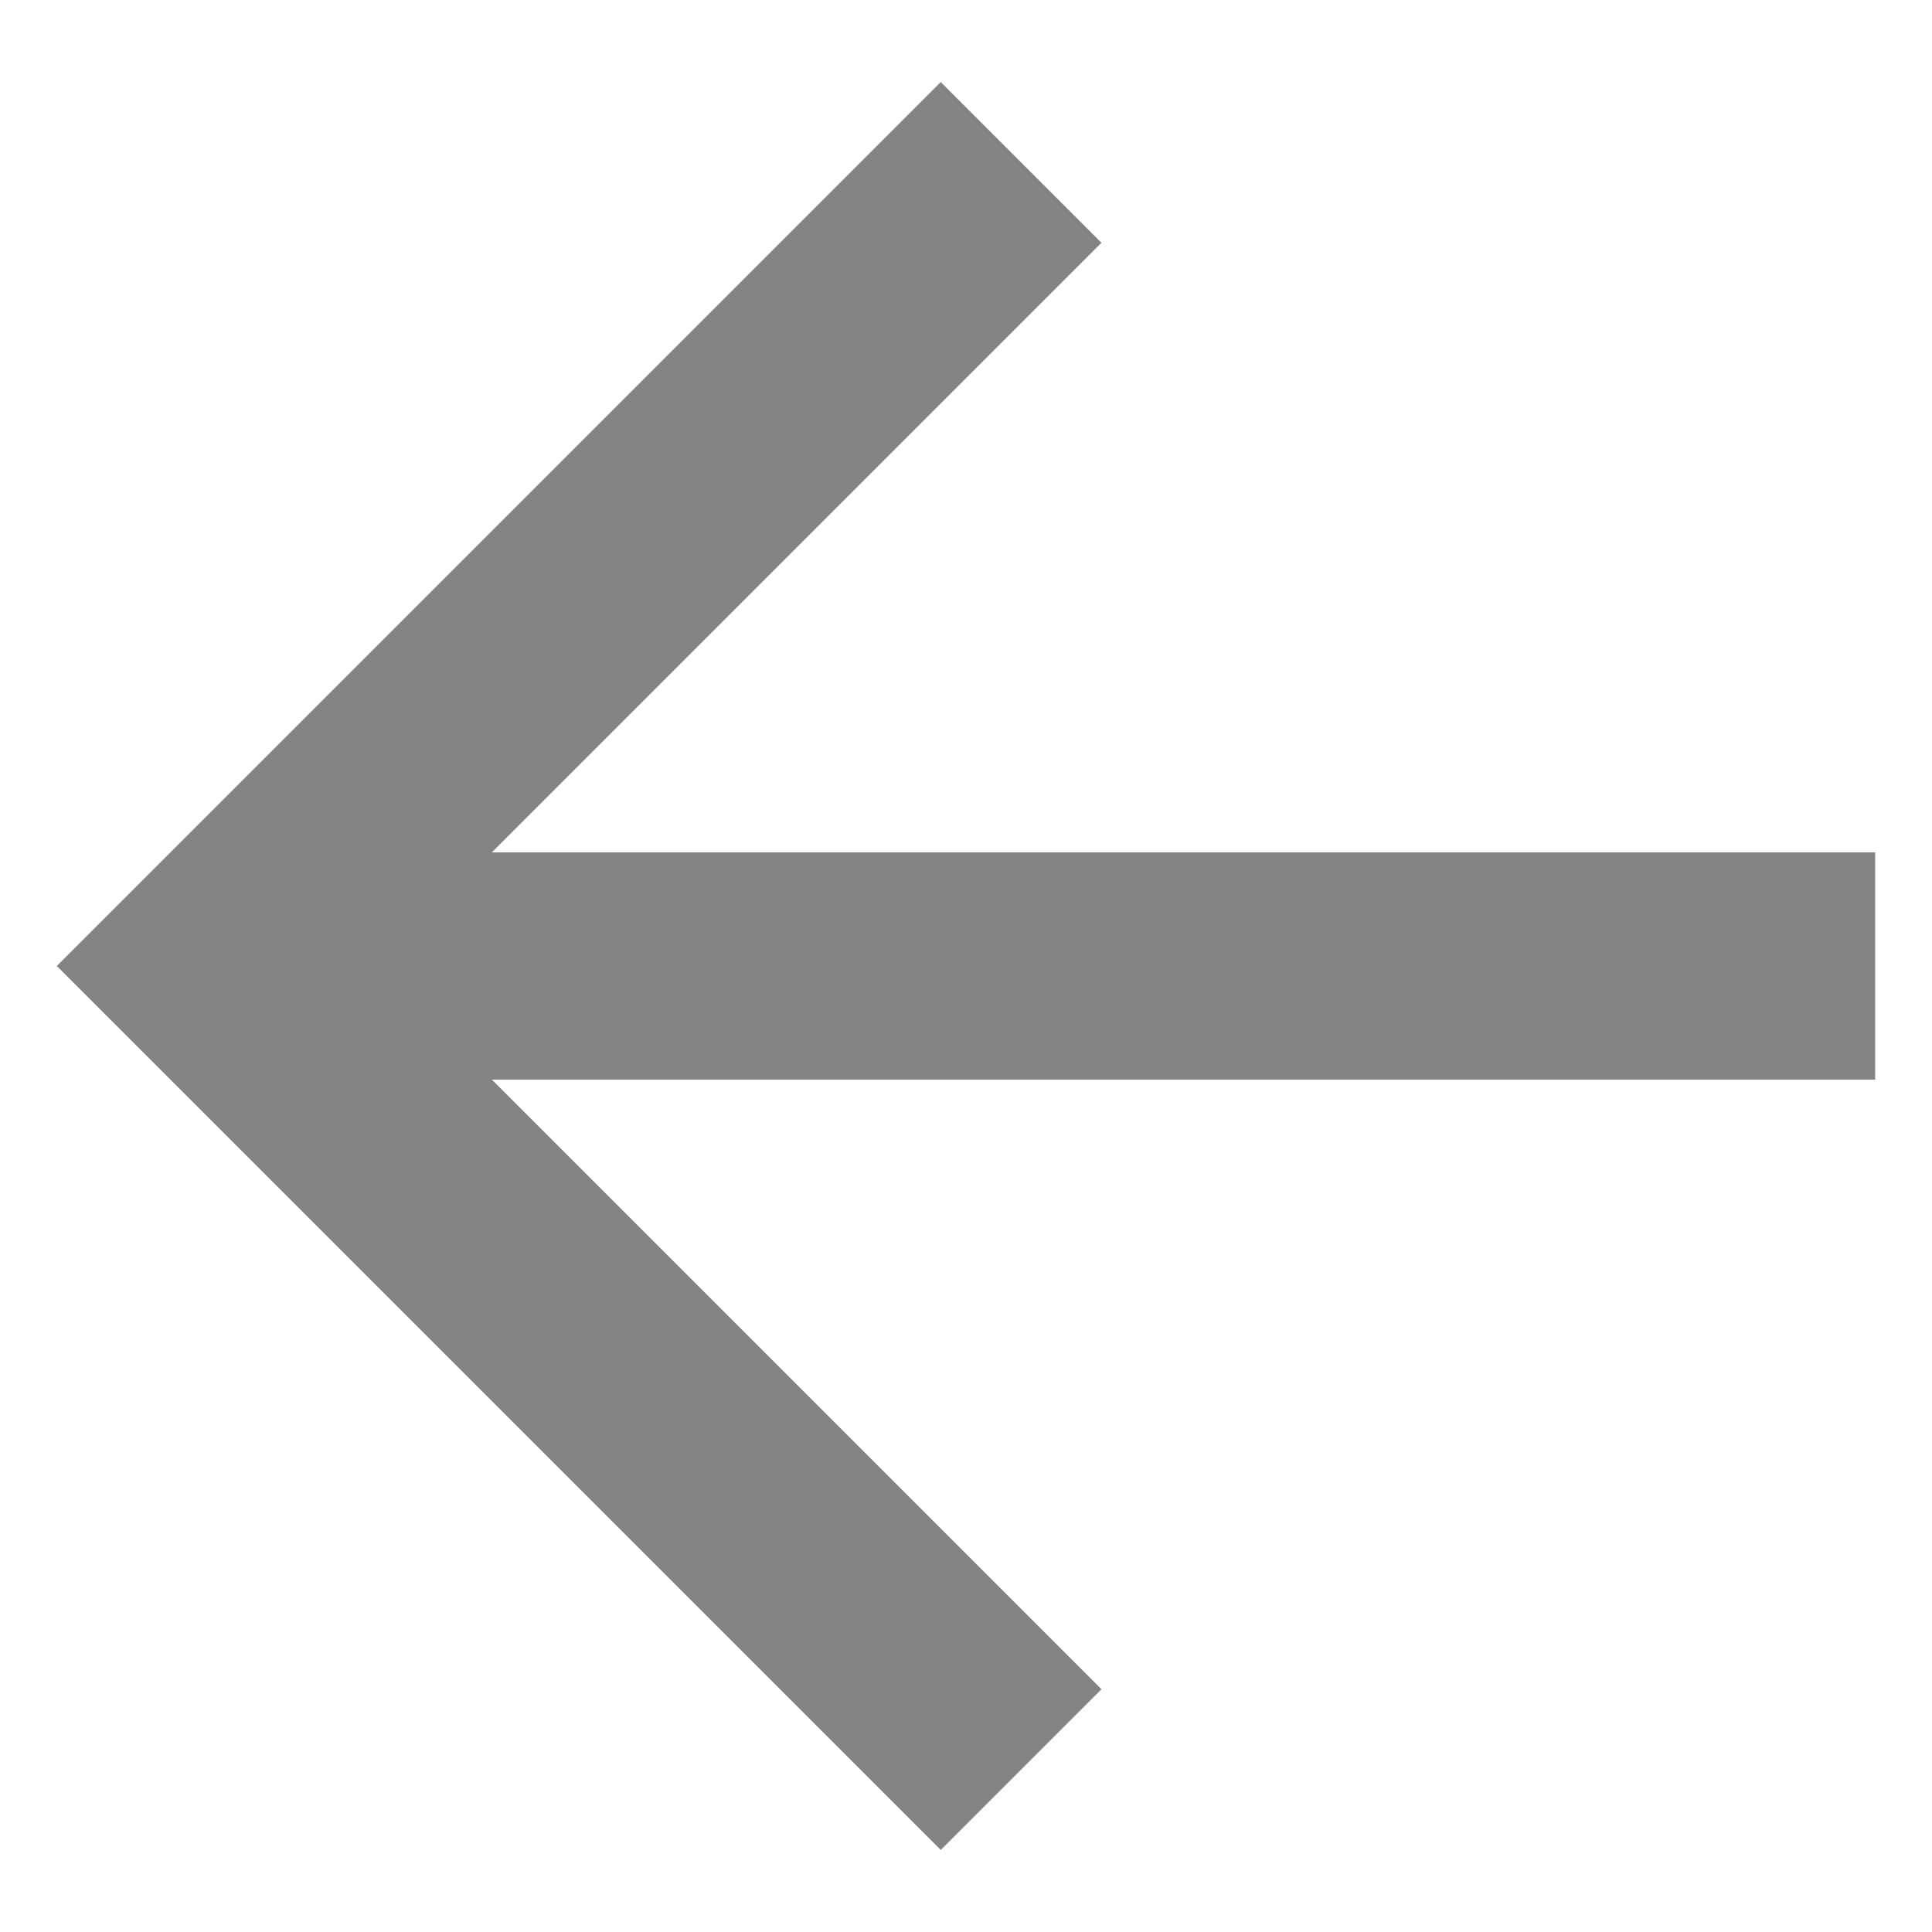 <svg width="17" height="17" viewBox="0 0 17 17" fill="none" xmlns="http://www.w3.org/2000/svg">
<path d="M4.328 7.5L9.692 2.136L8.278 0.722L0.5 8.5L8.278 16.278L9.692 14.864L4.328 9.5H16.5V7.5H4.328Z" fill="#848386"/>
</svg>
